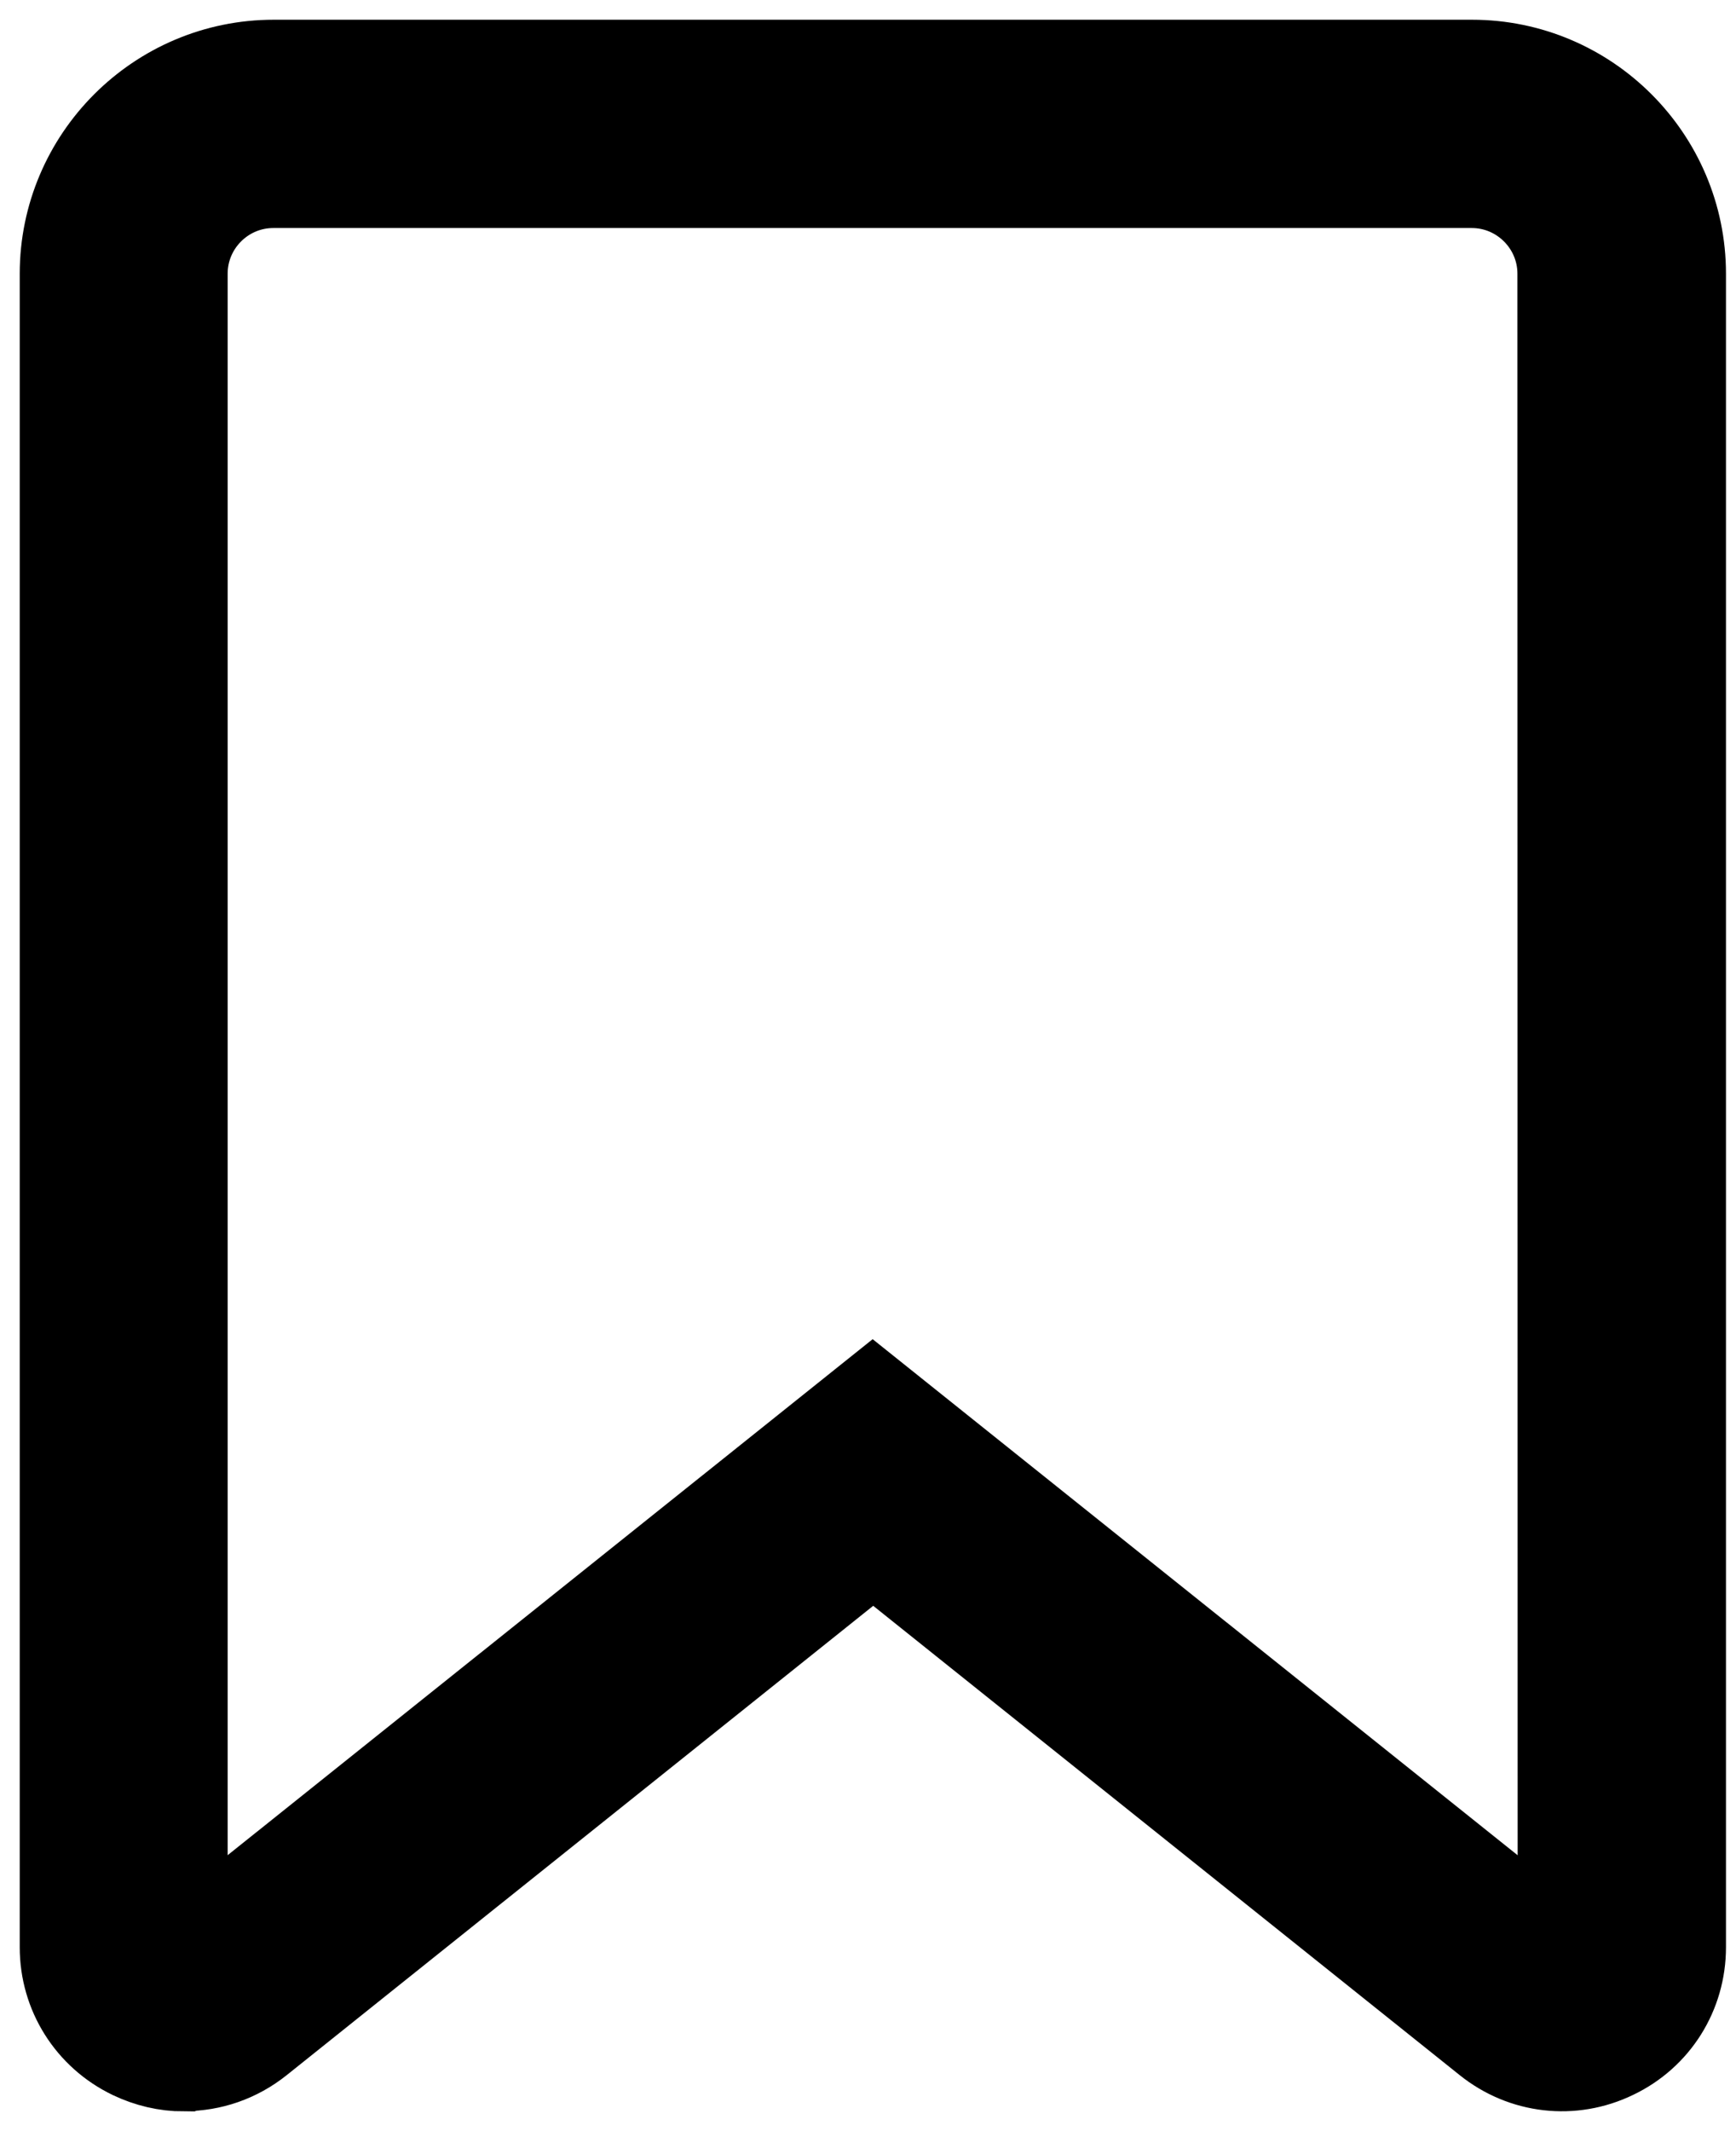 <svg width="22" height="27" viewBox="0 0 22 27" fill="none" xmlns="http://www.w3.org/2000/svg">
<path d="M2.329 26C2.132 26 1.937 25.954 1.752 25.866C1.289 25.643 1 25.183 1 24.671V3.468C1 2.109 2.109 1 3.468 1H18.655C20.014 1 21.123 2.109 21.123 3.468V24.67C21.123 25.186 20.834 25.645 20.371 25.865C19.909 26.089 19.369 26.028 18.967 25.705L11.066 19.384L3.165 25.705C2.922 25.899 2.634 25.997 2.337 25.997L2.329 26ZM3.464 2.139C2.731 2.139 2.135 2.735 2.135 3.468V24.67C2.135 24.772 2.203 24.821 2.241 24.84C2.283 24.859 2.359 24.882 2.443 24.818L11.059 17.927L19.674 24.818C19.754 24.883 19.834 24.859 19.876 24.84C19.917 24.821 19.983 24.772 19.983 24.67L19.98 3.468C19.98 2.735 19.383 2.139 18.651 2.139H3.464Z" fill="black" stroke="black" stroke-width="1.5"/>
</svg>
